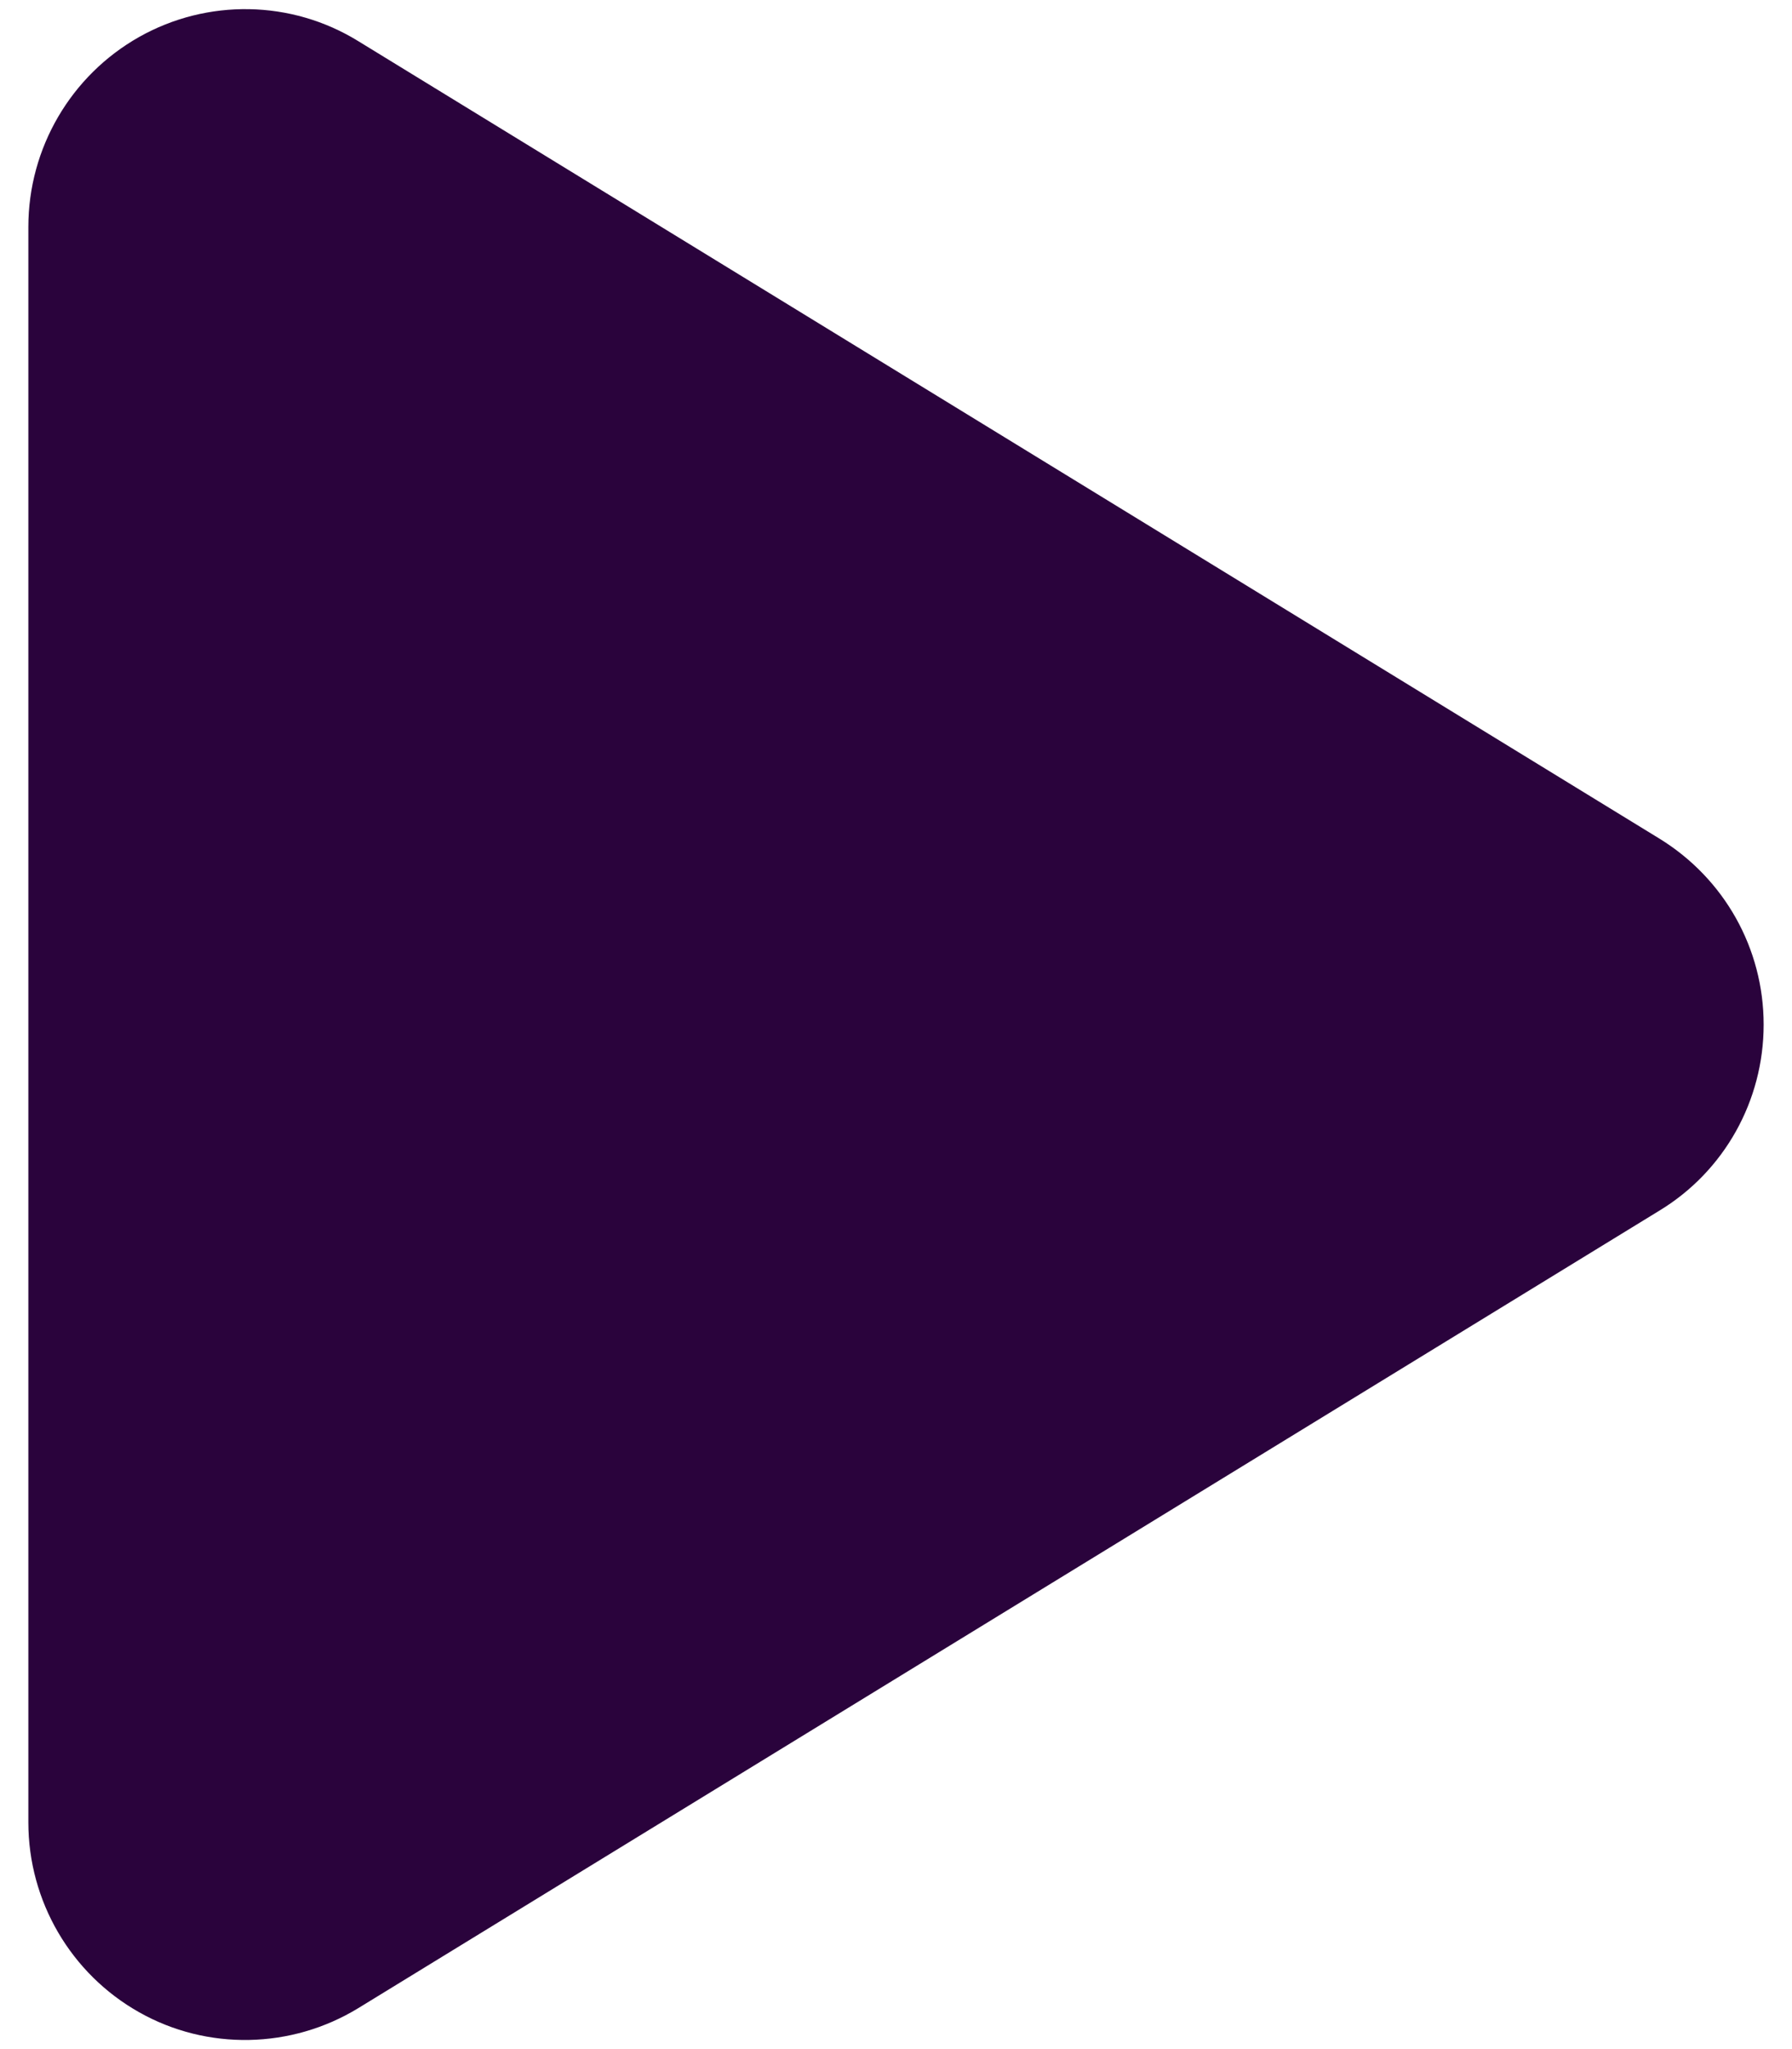 <svg width="28" height="32" viewBox="0 0 28 32" fill="none" xmlns="http://www.w3.org/2000/svg">
<path d="M5.597 0.642C4.552 -0.002 3.239 -0.023 2.173 0.578C1.107 1.18 0.443 2.313 0.443 3.544V28.459C0.443 29.69 1.107 30.823 2.173 31.424C3.239 32.026 4.552 31.998 5.597 31.361L25.933 18.903C26.943 18.288 27.557 17.19 27.557 16.001C27.557 14.812 26.943 13.722 25.933 13.099L5.597 0.642Z" fill="#2A033C"/>
</svg>
